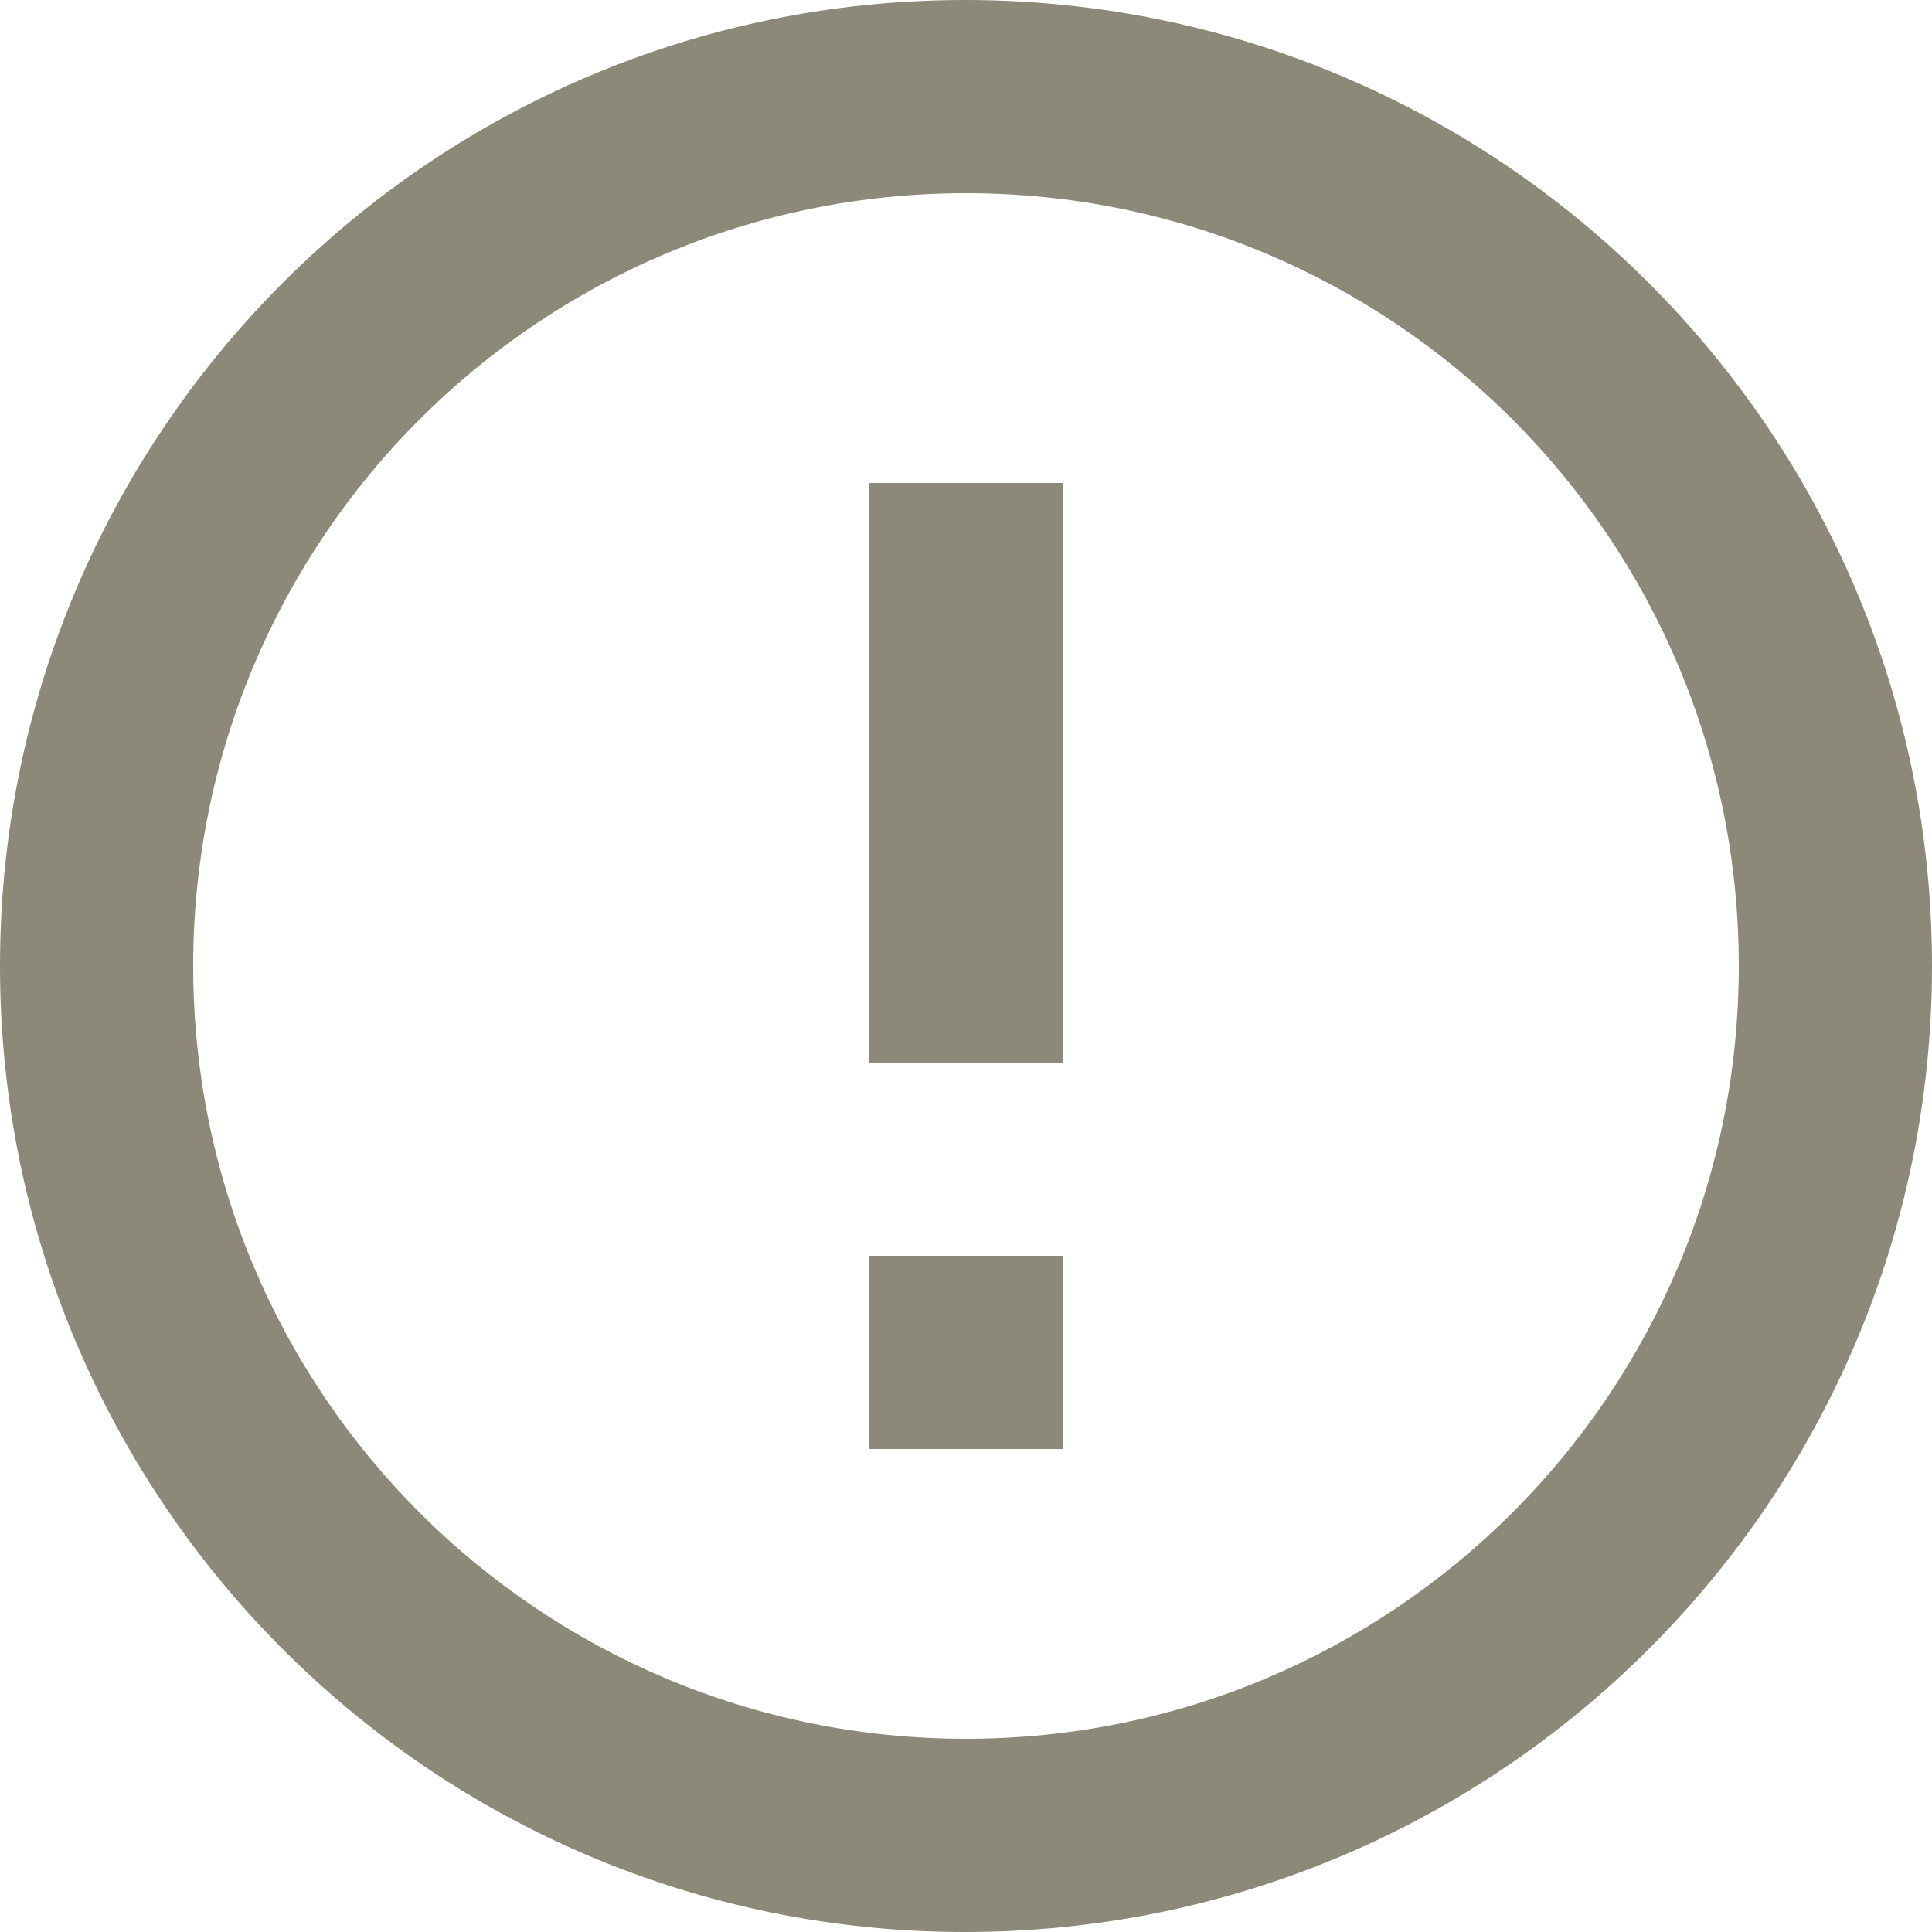<svg width="8" height="8" viewBox="0 0 8 8" fill="none" xmlns="http://www.w3.org/2000/svg">
<path d="M3.6 5.2H4.4V6H3.6V5.2ZM3.6 2H4.4V4.4H3.6V2ZM3.996 0C1.788 0 0 1.792 0 4C0 6.208 1.788 8 3.996 8C6.208 8 8 6.208 8 4C8 1.792 6.208 0 3.996 0ZM4 7.2C2.232 7.2 0.8 5.768 0.8 4C0.8 2.232 2.232 0.8 4 0.8C5.768 0.8 7.2 2.232 7.2 4C7.2 5.768 5.768 7.2 4 7.2Z" fill="#8C8979"/>
</svg>
